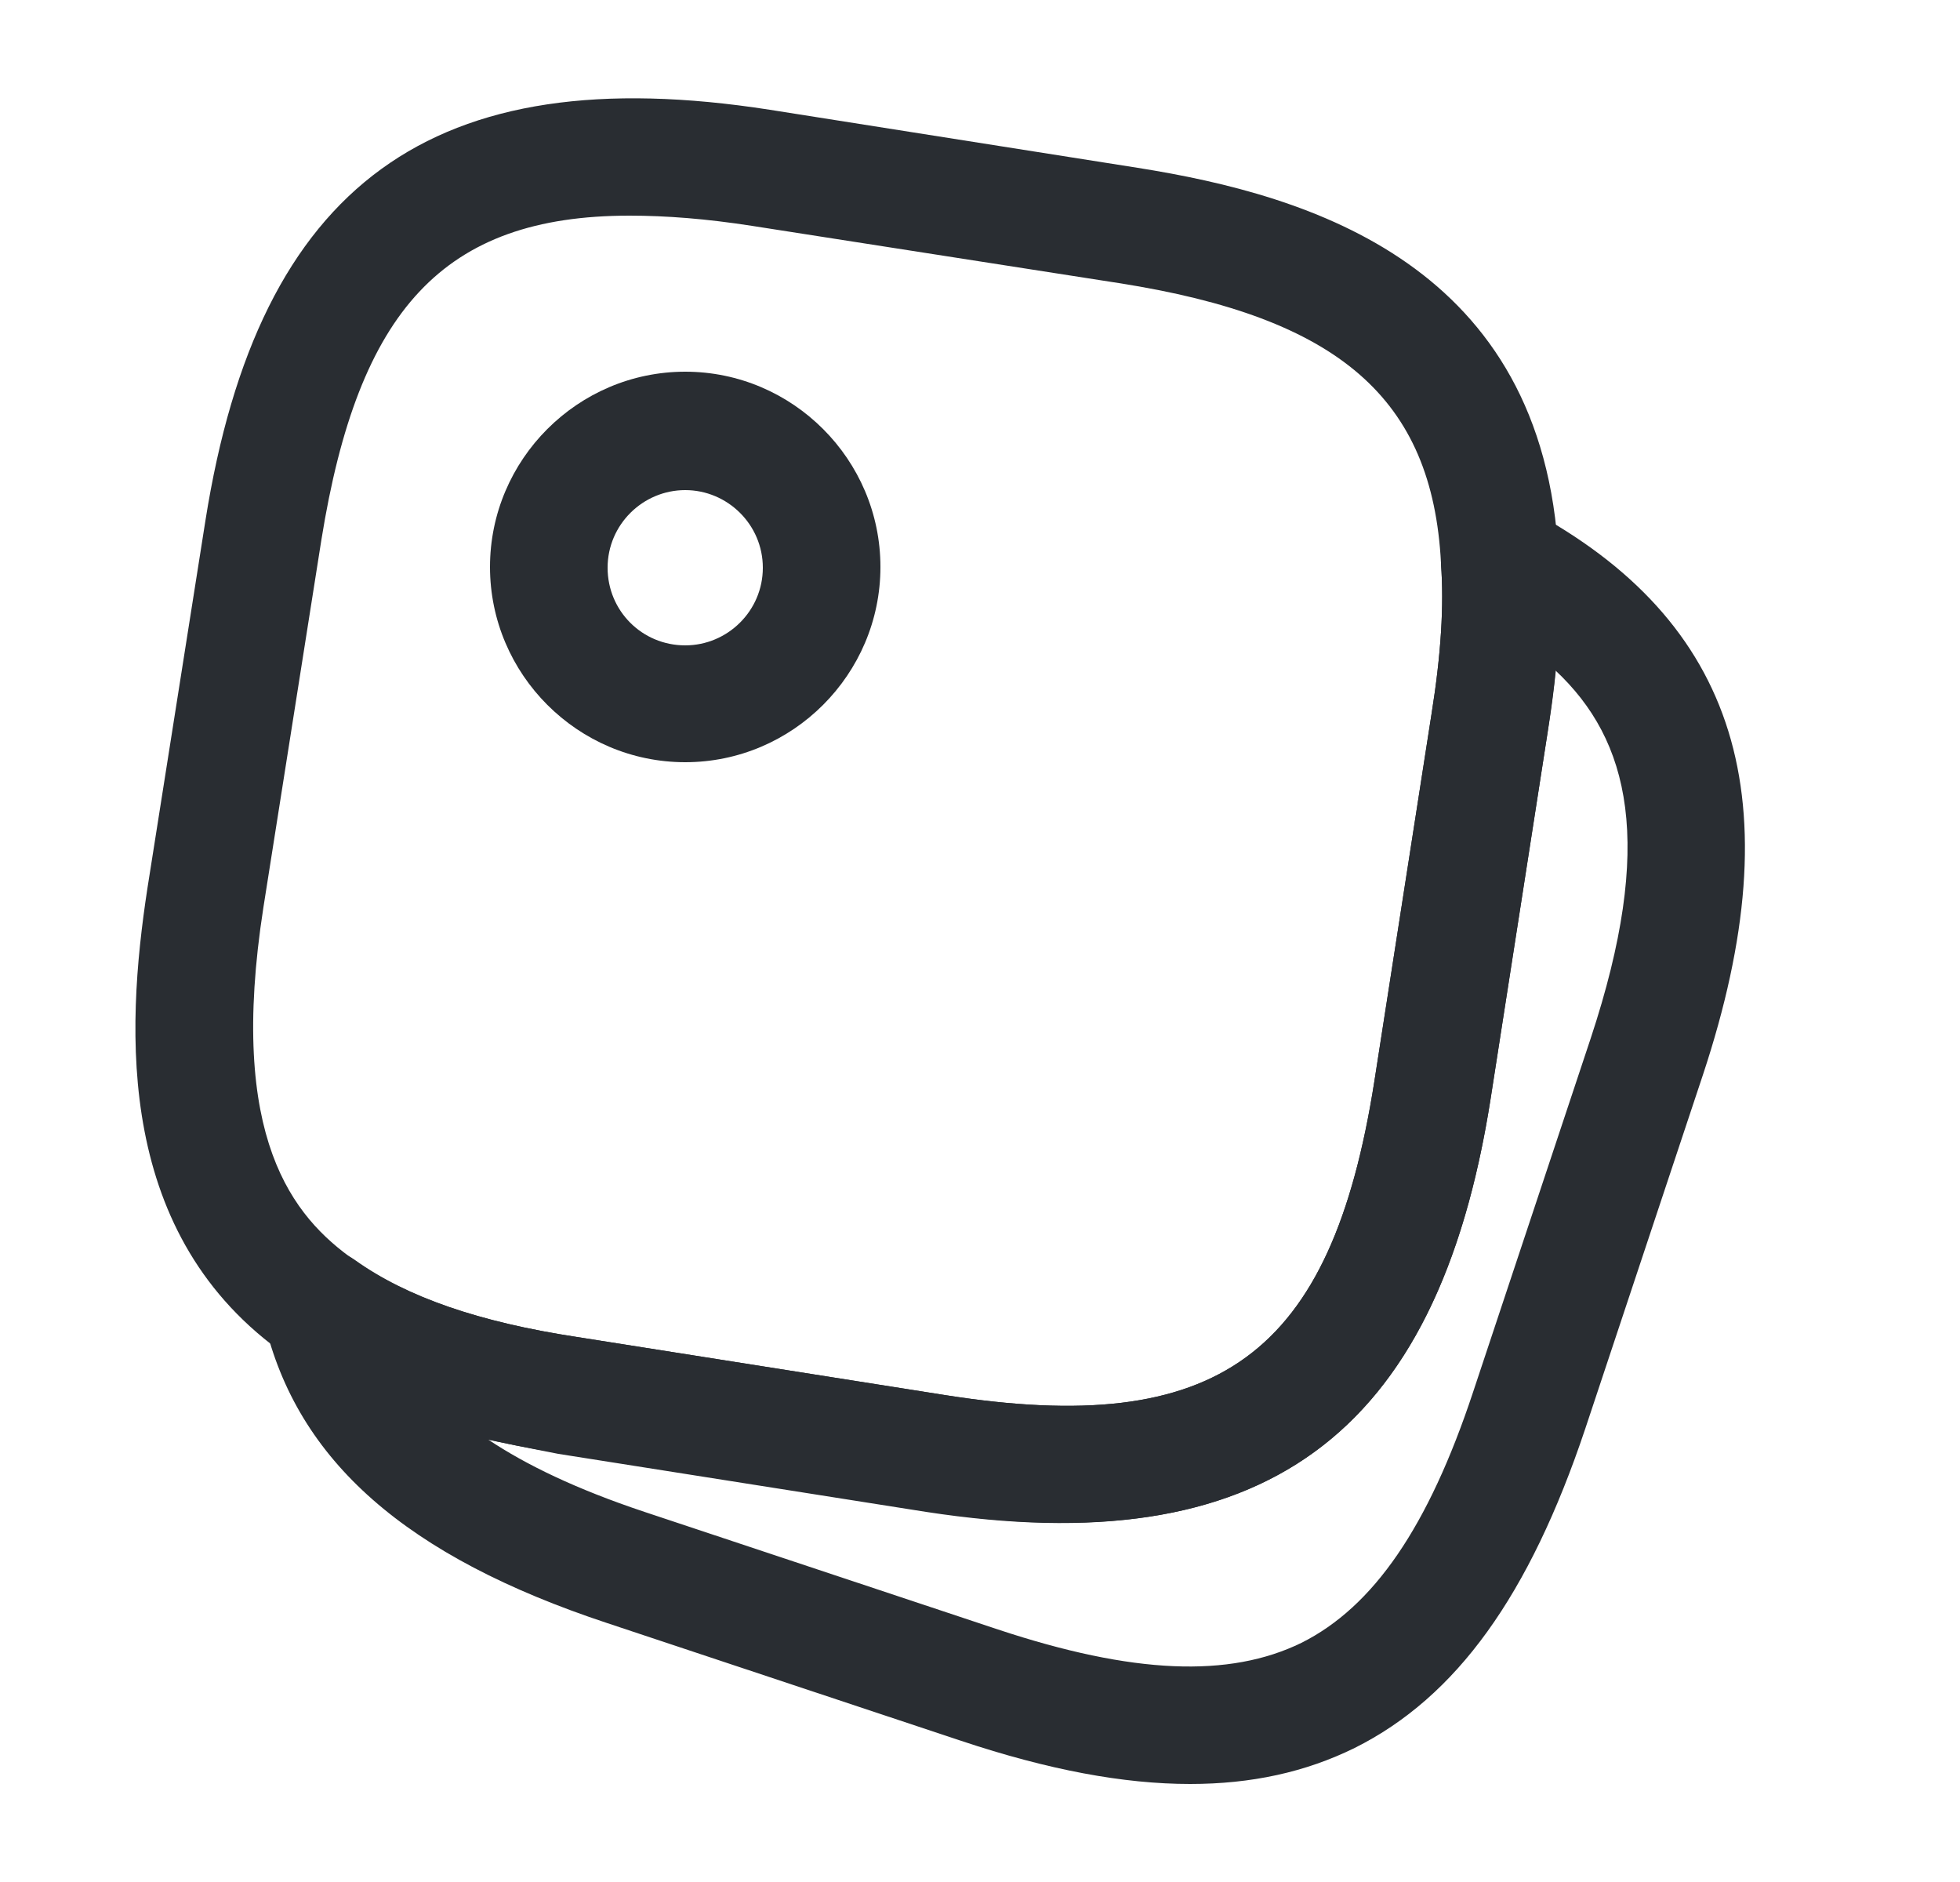 <svg width="25" height="24" viewBox="0 0 25 24" fill="none" xmlns="http://www.w3.org/2000/svg">
<path d="M13.55 19.42C13.01 19.42 12.44 19.37 11.82 19.27L7.13 18.53C5.65 18.3 4.51 17.89 3.66 17.29C1.47 15.77 1.6 13.16 1.88 11.33L2.62 6.64C3.3 2.34 5.52 0.73 9.82 1.4L14.51 2.14C16.72 2.49 19.69 3.38 19.88 7.11C19.92 7.75 19.88 8.48 19.74 9.34L19.01 14.03C18.43 17.7 16.72 19.42 13.55 19.42ZM8.03 2.75C5.65 2.75 4.57 3.96 4.1 6.88L3.36 11.57C2.9 14.52 3.74 15.52 4.52 16.07C5.18 16.54 6.11 16.86 7.36 17.05L12.05 17.79C15.54 18.34 16.98 17.29 17.53 13.79L18.26 9.1C18.38 8.35 18.42 7.72 18.38 7.19V7.18C18.27 5.08 17.08 4.05 14.27 3.61L9.59 2.88C9.01 2.79 8.5 2.75 8.03 2.75Z" fill="#292D32"/>
<path d="M15.18 22.75C14.33 22.75 13.37 22.57 12.26 22.2L7.75 20.7C5.18 19.85 3.79 18.63 3.37 16.85C3.3 16.55 3.42 16.23 3.68 16.06C3.94 15.89 4.28 15.89 4.53 16.07C5.19 16.54 6.11 16.86 7.36 17.05L12.05 17.79C15.54 18.34 16.98 17.29 17.53 13.79L18.26 9.1C18.38 8.35 18.42 7.72 18.38 7.19C18.37 6.93 18.5 6.67 18.73 6.52C18.96 6.37 19.25 6.36 19.49 6.49C22.17 7.92 22.88 10.21 21.72 13.71L20.22 18.22C19.51 20.34 18.58 21.64 17.28 22.29C16.65 22.6 15.96 22.75 15.18 22.75ZM6.23 18.36C6.71 18.68 7.35 18.99 8.22 19.28L12.73 20.78C14.45 21.35 15.68 21.4 16.6 20.95C17.52 20.49 18.22 19.47 18.79 17.75L20.29 13.24C21.11 10.76 20.79 9.44 19.84 8.55C19.82 8.8 19.78 9.06 19.74 9.34L19.01 14.03C18.33 18.33 16.11 19.94 11.81 19.28L7.12 18.54C6.81 18.48 6.51 18.42 6.23 18.36Z" fill="#292D32"/>
<path d="M8.74 9.72C7.37 9.72 6.25 8.6 6.25 7.23C6.25 5.86 7.37 4.74 8.74 4.74C10.11 4.74 11.23 5.86 11.23 7.23C11.23 8.6 10.11 9.72 8.74 9.72ZM8.74 6.25C8.2 6.25 7.75 6.69 7.75 7.24C7.75 7.79 8.19 8.23 8.74 8.23C9.28 8.23 9.73 7.79 9.73 7.24C9.73 6.69 9.28 6.25 8.74 6.25Z" fill="#292D32"/>
</svg>
